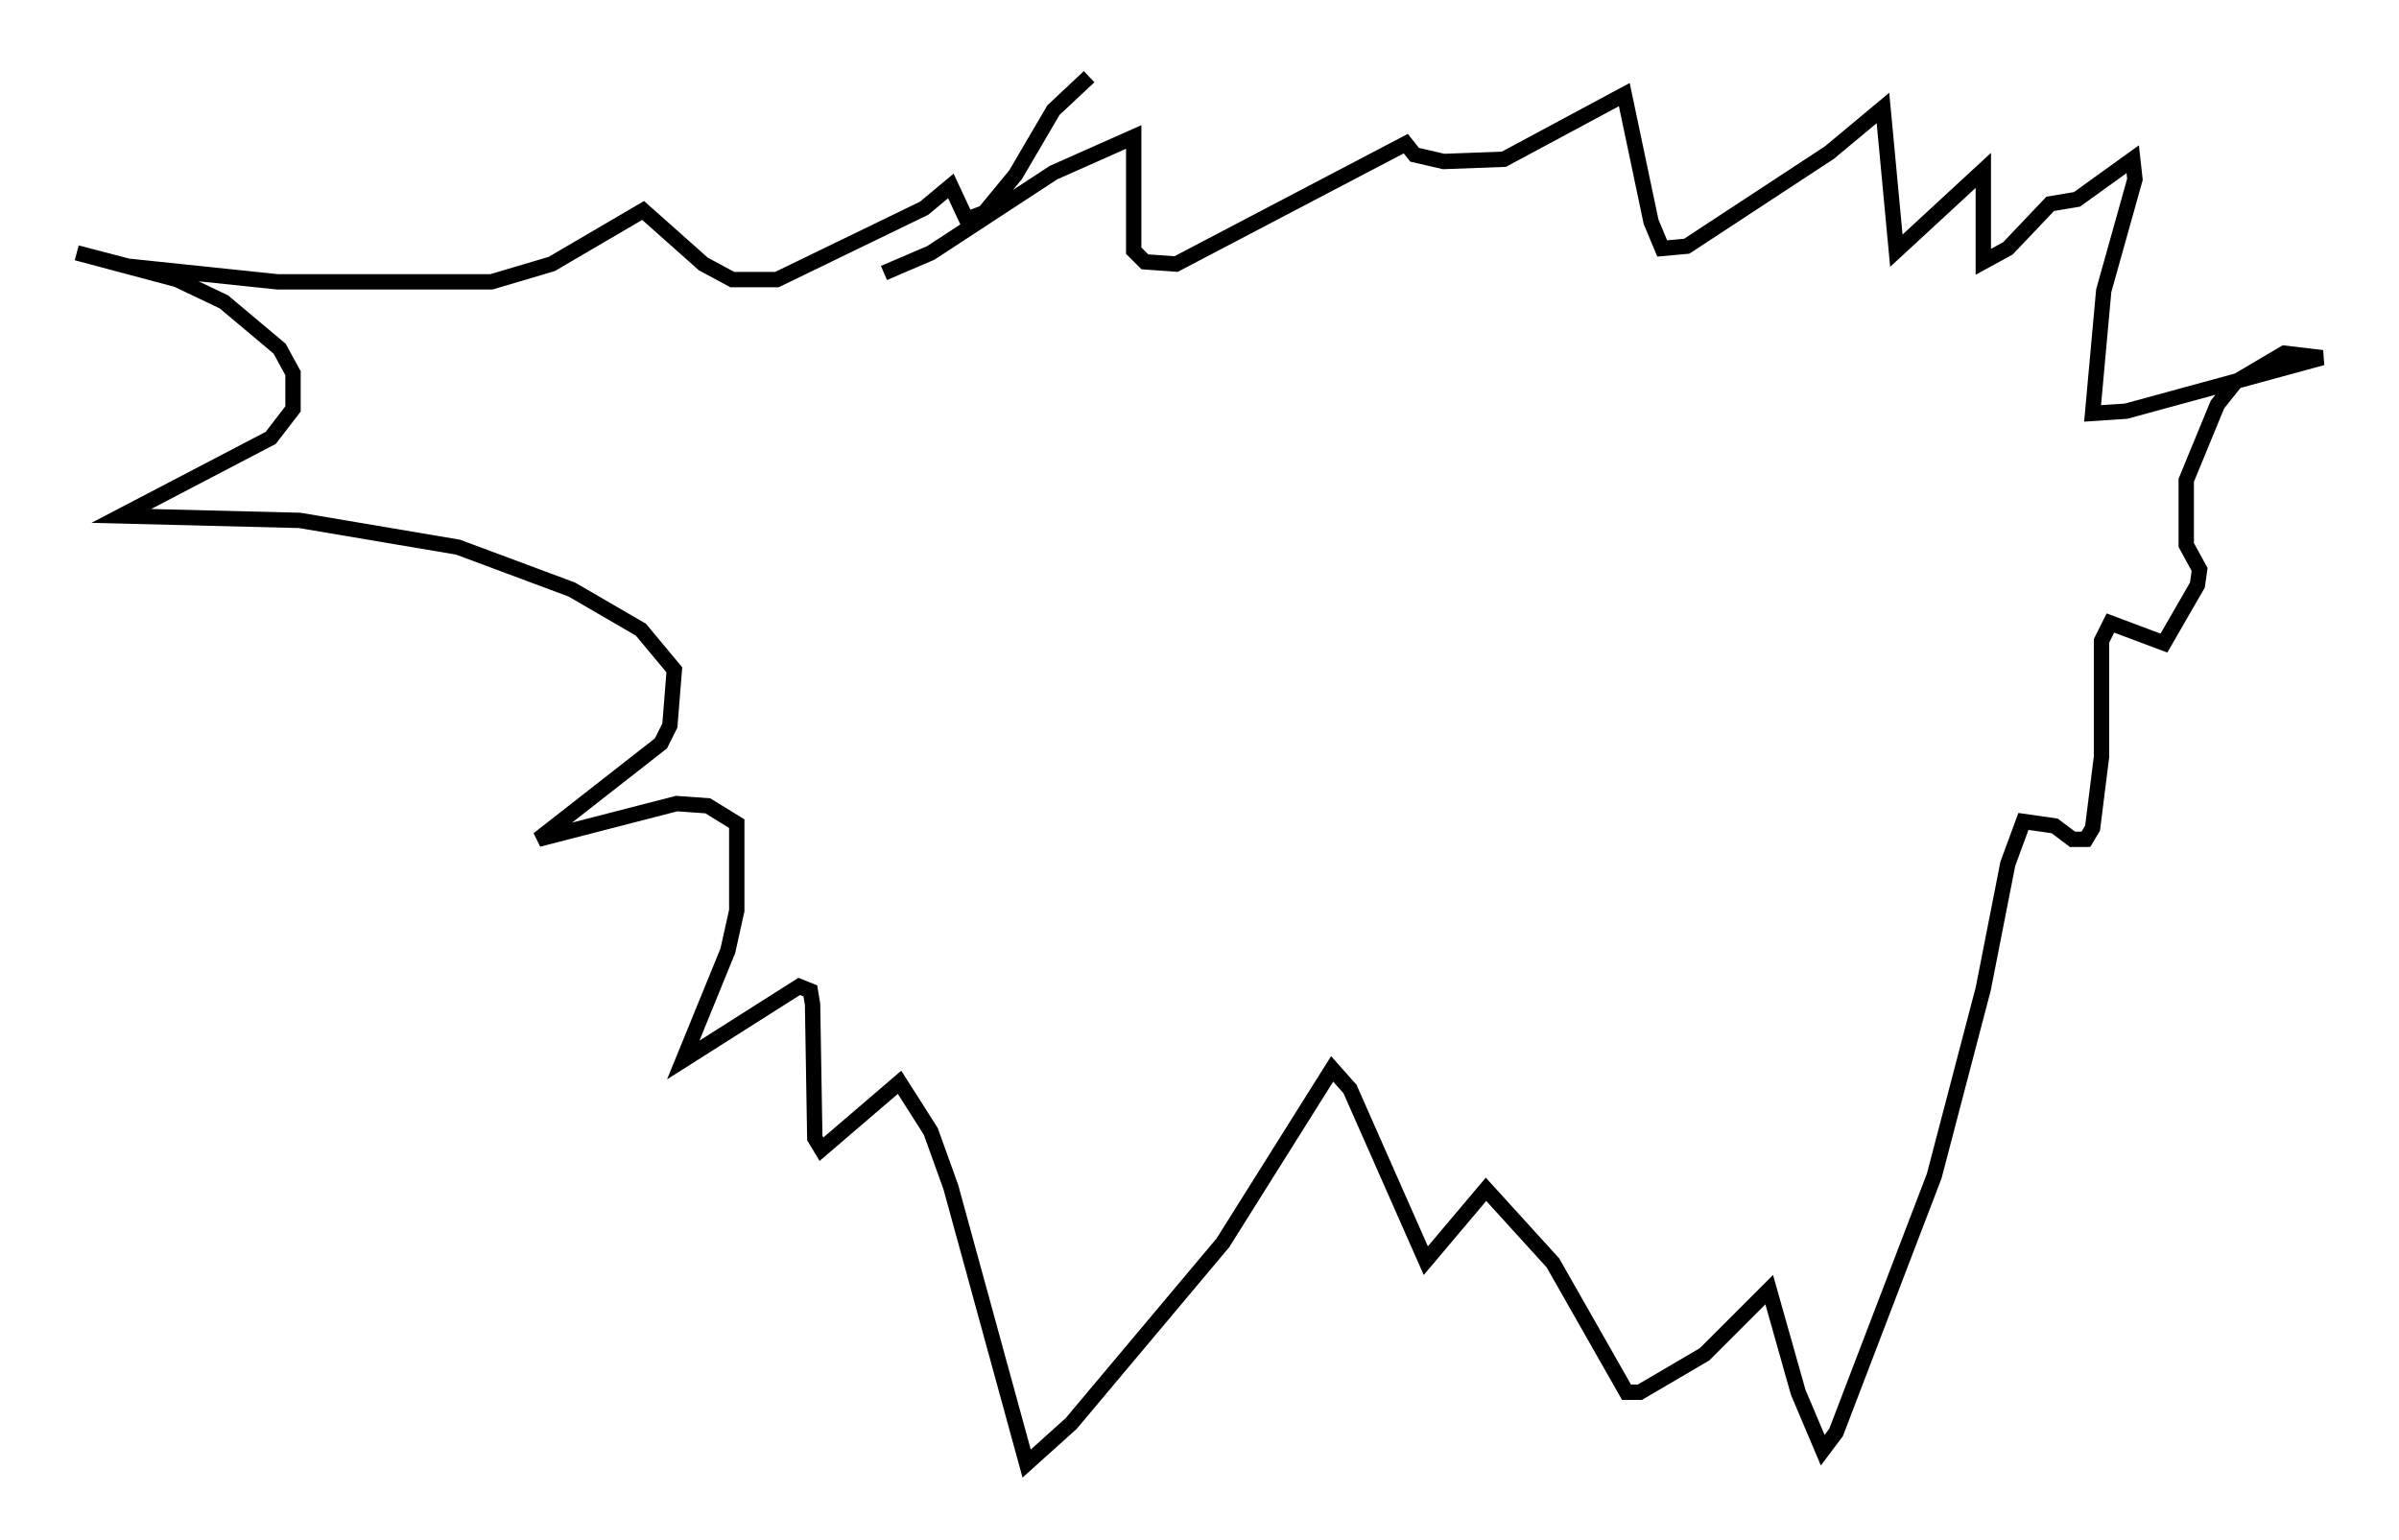 <?xml version="1.0" encoding="utf-8" ?>
<svg baseProfile="full" height="100.346" version="1.1" width="156.268" xmlns="http://www.w3.org/2000/svg" xmlns:ev="http://www.w3.org/2001/xml-events" xmlns:xlink="http://www.w3.org/1999/xlink"><defs /><rect fill="white" height="100.346" width="156.268" x="0" y="0" /><path d="M55.547, 17.492 m2.034, 0.291 l3.05, -1.307 7.989, -5.229 l5.229, -2.324 0.0, 7.408 l0.726, 0.726 2.034, 0.145 l14.961, -7.844 0.581, 0.726 l1.888, 0.436 3.922, -0.145 l7.844, -4.212 1.743, 8.279 l0.726, 1.743 1.598, -0.145 l9.296, -6.101 3.486, -2.905 l0.872, 9.296 5.665, -5.229 l0.0, 5.955 1.598, -0.872 l2.76, -2.905 1.743, -0.291 l3.631, -2.615 0.145, 1.307 l-2.034, 7.263 -0.726, 7.989 l2.179, -0.145 12.782, -3.486 l-2.469, -0.291 -3.196, 1.888 l-1.162, 1.453 -2.034, 4.939 l0.0, 4.212 0.872, 1.598 l-0.145, 1.017 -2.179, 3.777 l-3.486, -1.307 -0.581, 1.162 l0.0, 7.553 -0.581, 4.648 l-0.436, 0.726 -0.872, 0.0 l-1.162, -0.872 -2.034, -0.291 l-1.017, 2.76 -1.598, 8.134 l-3.196, 12.201 -6.391, 16.704 l-0.872, 1.162 -1.598, -3.777 l-1.888, -6.682 -4.212, 4.212 l-4.212, 2.469 -0.872, 0.0 l-4.793, -8.425 -4.358, -4.793 l-3.922, 4.648 -4.939, -11.184 l-1.162, -1.307 -7.117, 11.33 l-9.877, 11.765 -2.905, 2.615 l-4.939, -18.011 -1.307, -3.631 l-2.034, -3.196 -5.084, 4.358 l-0.436, -0.726 -0.145, -8.715 l-0.145, -0.872 -0.726, -0.291 l-7.553, 4.793 2.905, -7.117 l0.581, -2.615 0.0, -5.665 l-1.888, -1.162 -2.034, -0.145 l-9.006, 2.324 7.989, -6.246 l0.581, -1.162 0.291, -3.631 l-2.179, -2.615 -4.503, -2.615 l-7.408, -2.76 -10.313, -1.743 l-11.62, -0.291 9.732, -5.084 l1.453, -1.888 0.0, -2.324 l-0.872, -1.598 -3.631, -3.05 l-3.05, -1.453 -6.536, -1.743 l3.341, 0.872 9.732, 1.017 l13.944, 0.0 3.922, -1.162 l5.955, -3.486 3.922, 3.486 l1.888, 1.017 2.905, 0.0 l9.587, -4.648 1.743, -1.453 l1.017, 2.179 1.162, -0.436 l2.034, -2.469 2.469, -4.212 l2.324, -2.179 " fill="none" stroke="black" stroke-width="1" /></svg>